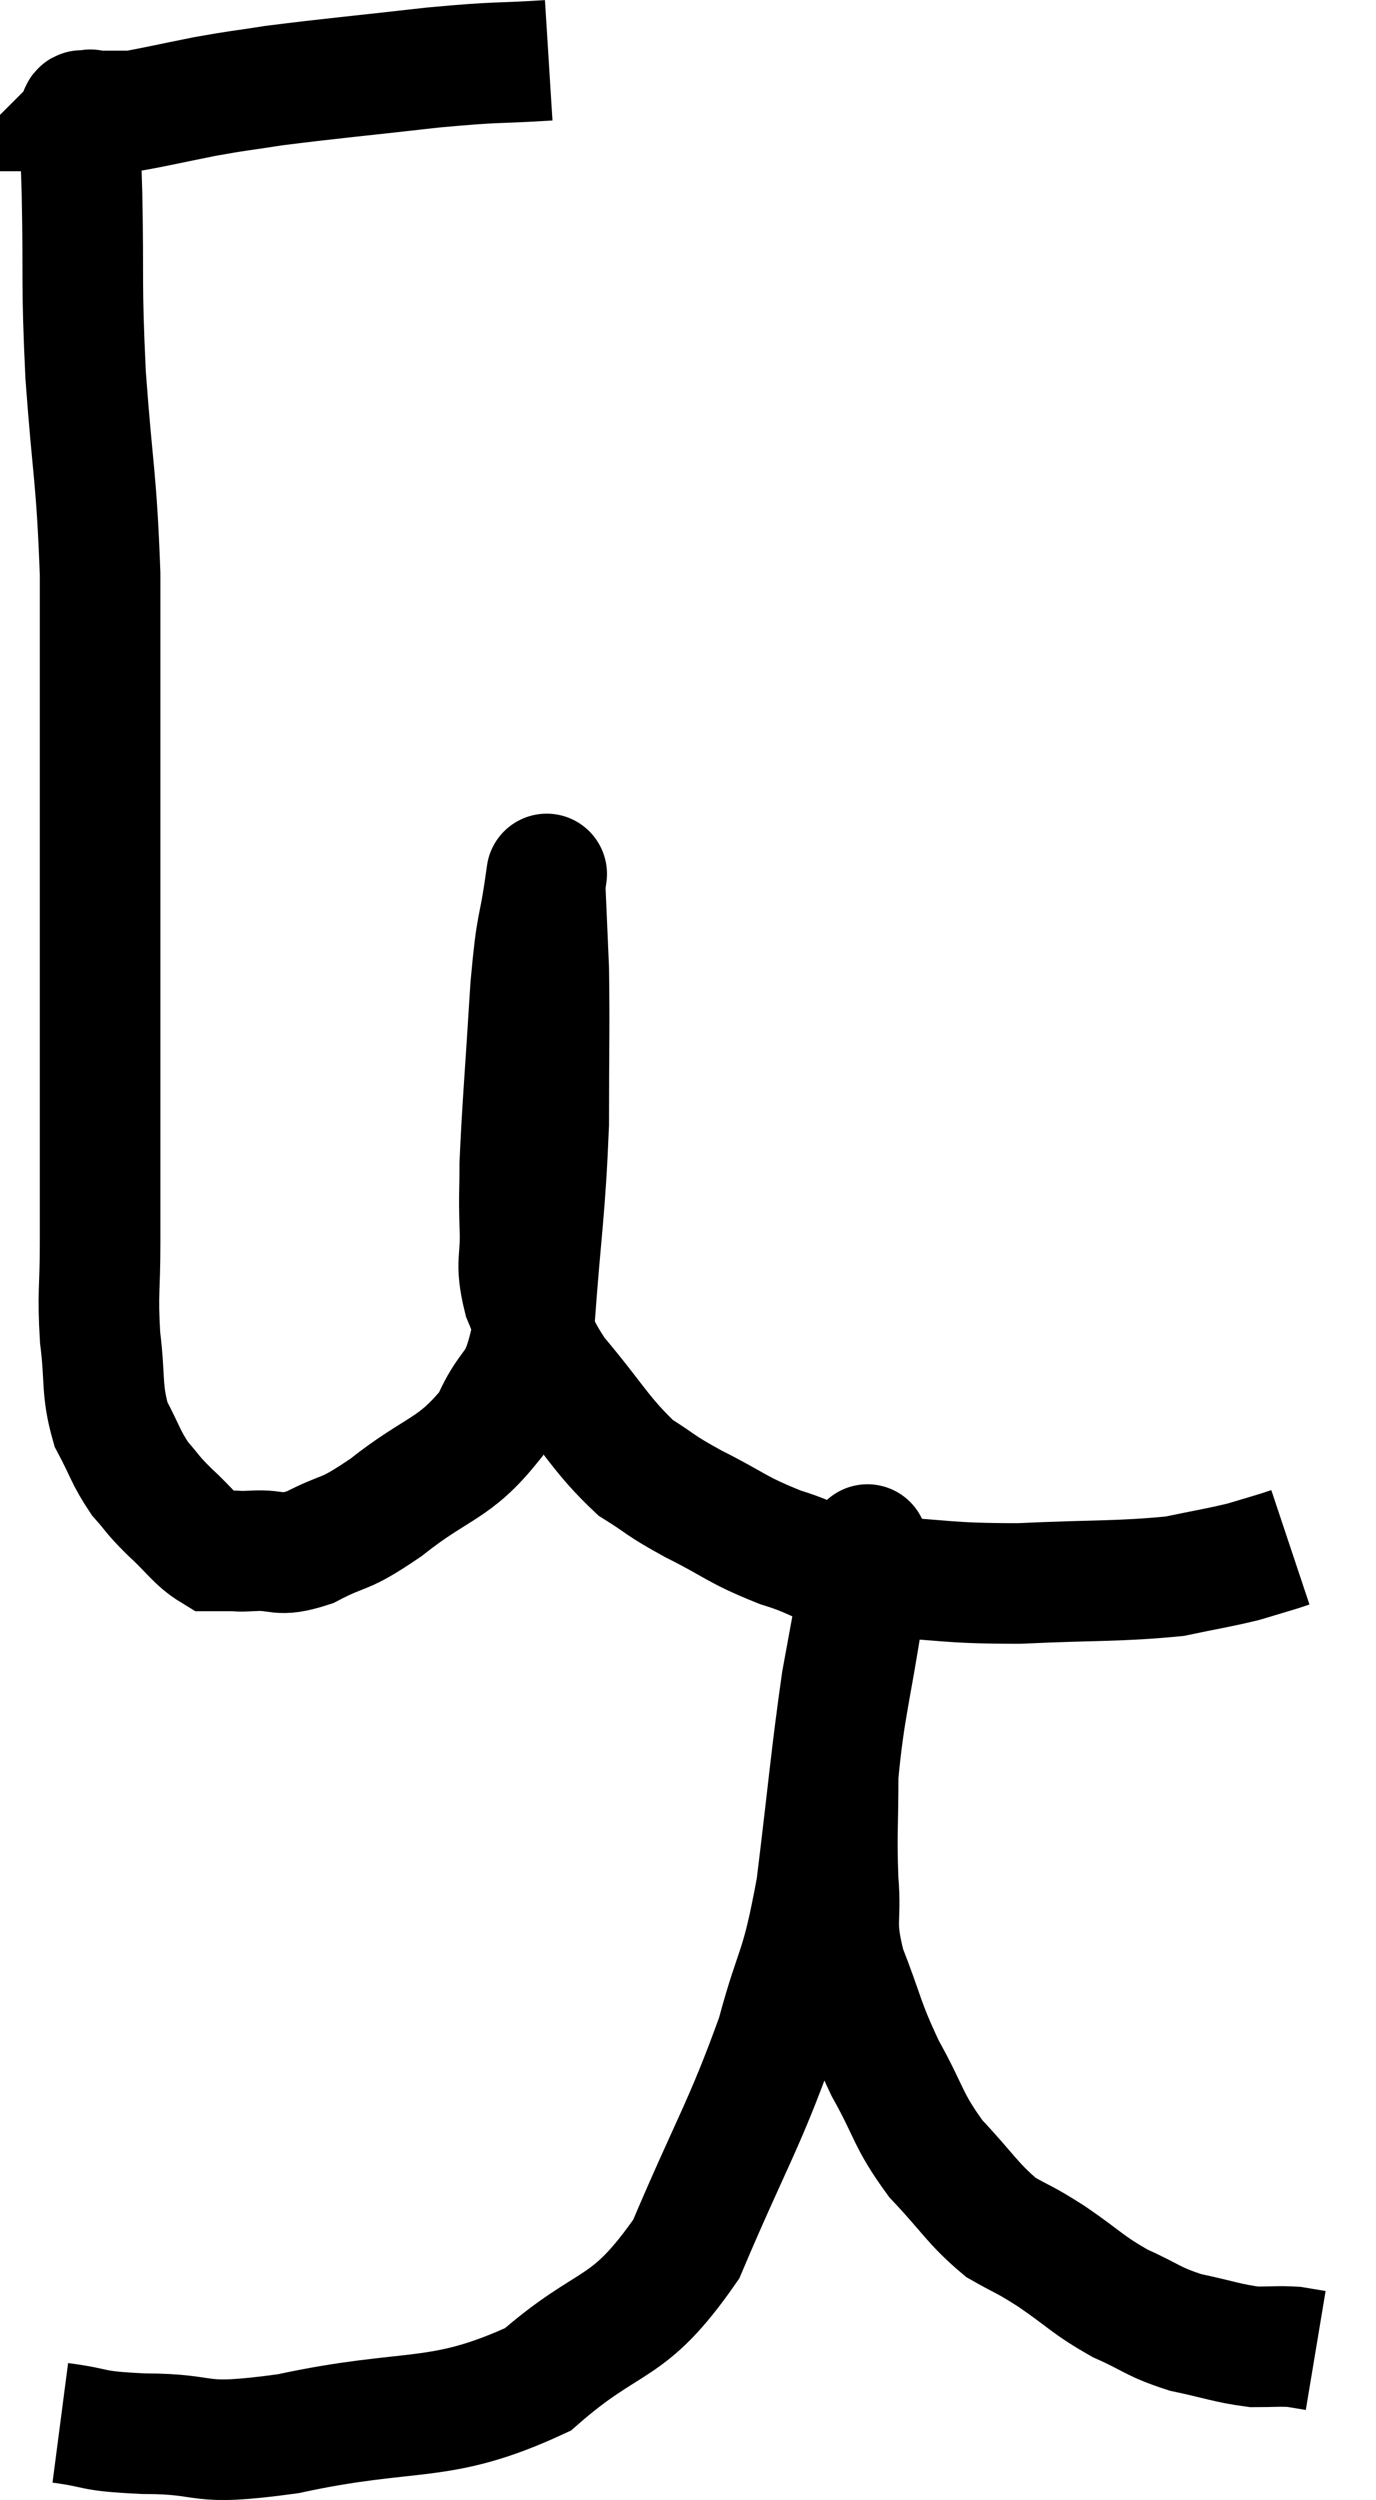 <svg xmlns="http://www.w3.org/2000/svg" viewBox="7.46 5 22.82 41.46" width="22.82" height="41.46"><path d="M 16.56 6 C 15.6 6.06, 15.78 6.015, 14.64 6.12 C 13.32 6.27, 12.945 6.3, 12 6.42 C 11.43 6.51, 11.445 6.495, 10.86 6.6 C 10.26 6.72, 10.005 6.78, 9.66 6.84 C 9.57 6.84, 9.615 6.84, 9.48 6.84 C 9.3 6.84, 9.21 6.84, 9.12 6.84 C 9.12 6.84, 9.165 6.84, 9.12 6.84 C 9.03 6.84, 8.985 6.84, 8.94 6.84 C 8.94 6.84, 8.94 6.84, 8.94 6.84 C 8.94 6.84, 8.985 6.795, 8.94 6.84 C 8.85 6.93, 8.79 6.675, 8.76 7.02 C 8.79 7.62, 8.79 7.17, 8.82 8.22 C 8.85 9.72, 8.805 9.645, 8.88 11.22 C 9 12.87, 9.06 12.885, 9.12 14.52 C 9.12 16.14, 9.12 16.35, 9.12 17.76 C 9.12 18.96, 9.12 18.735, 9.12 20.16 C 9.12 21.81, 9.12 22.095, 9.12 23.46 C 9.12 24.54, 9.12 24.69, 9.12 25.62 C 9.12 26.4, 9.075 26.43, 9.12 27.18 C 9.21 27.9, 9.135 28.035, 9.3 28.62 C 9.54 29.07, 9.54 29.16, 9.78 29.52 C 10.02 29.79, 9.96 29.76, 10.26 30.06 C 10.62 30.39, 10.71 30.555, 10.98 30.72 C 11.16 30.72, 11.175 30.72, 11.34 30.72 C 11.49 30.72, 11.325 30.735, 11.64 30.72 C 12.12 30.69, 12.045 30.84, 12.6 30.66 C 13.23 30.33, 13.11 30.51, 13.86 30 C 14.73 29.31, 14.985 29.385, 15.6 28.62 C 15.96 27.78, 16.08 28.185, 16.32 26.94 C 16.44 25.29, 16.5 25.11, 16.56 23.64 C 16.56 22.35, 16.575 22.05, 16.56 21.06 C 16.53 20.37, 16.515 20.025, 16.5 19.68 C 16.5 19.68, 16.5 19.68, 16.5 19.68 C 16.5 19.68, 16.56 19.26, 16.5 19.68 C 16.38 20.52, 16.365 20.205, 16.26 21.36 C 16.17 22.83, 16.125 23.31, 16.08 24.3 C 16.08 24.81, 16.065 24.765, 16.08 25.32 C 16.11 25.92, 15.99 25.905, 16.14 26.52 C 16.41 27.15, 16.215 27.075, 16.68 27.78 C 17.34 28.56, 17.43 28.8, 18 29.34 C 18.48 29.64, 18.36 29.61, 18.96 29.94 C 19.68 30.3, 19.65 30.36, 20.4 30.66 C 21.18 30.9, 20.97 30.99, 21.96 31.14 C 23.16 31.2, 23.115 31.26, 24.36 31.26 C 25.65 31.2, 26.01 31.23, 26.94 31.14 C 27.51 31.02, 27.645 31.005, 28.08 30.9 C 28.38 30.81, 28.485 30.78, 28.68 30.72 C 28.77 30.69, 28.815 30.675, 28.86 30.66 L 28.86 30.66" fill="none" stroke="black" stroke-width="2"></path><path d="M 8.46 45.18 C 9.15 45.27, 8.895 45.315, 9.84 45.36 C 11.04 45.36, 10.605 45.585, 12.24 45.36 C 14.31 44.91, 14.73 45.225, 16.38 44.46 C 17.61 43.38, 17.85 43.725, 18.84 42.3 C 19.59 40.53, 19.8 40.26, 20.34 38.76 C 20.67 37.53, 20.73 37.77, 21 36.3 C 21.21 34.59, 21.24 34.14, 21.42 32.88 C 21.57 32.07, 21.615 31.8, 21.72 31.26 C 21.78 30.99, 21.81 30.855, 21.84 30.72 C 21.84 30.72, 21.84 30.72, 21.84 30.72 C 21.84 30.72, 21.855 30.48, 21.84 30.72 C 21.81 31.2, 21.9 30.75, 21.78 31.68 C 21.57 33.06, 21.465 33.315, 21.36 34.44 C 21.36 35.31, 21.33 35.385, 21.36 36.18 C 21.42 36.9, 21.285 36.84, 21.48 37.62 C 21.81 38.46, 21.765 38.505, 22.14 39.3 C 22.56 40.05, 22.5 40.14, 22.98 40.8 C 23.52 41.37, 23.58 41.535, 24.06 41.94 C 24.48 42.18, 24.405 42.105, 24.9 42.42 C 25.47 42.81, 25.485 42.885, 26.04 43.2 C 26.58 43.44, 26.565 43.5, 27.12 43.68 C 27.69 43.8, 27.81 43.86, 28.26 43.92 C 28.59 43.92, 28.665 43.905, 28.92 43.92 C 29.1 43.95, 29.19 43.965, 29.28 43.98 L 29.28 43.98" fill="none" stroke="black" stroke-width="2"></path></svg>